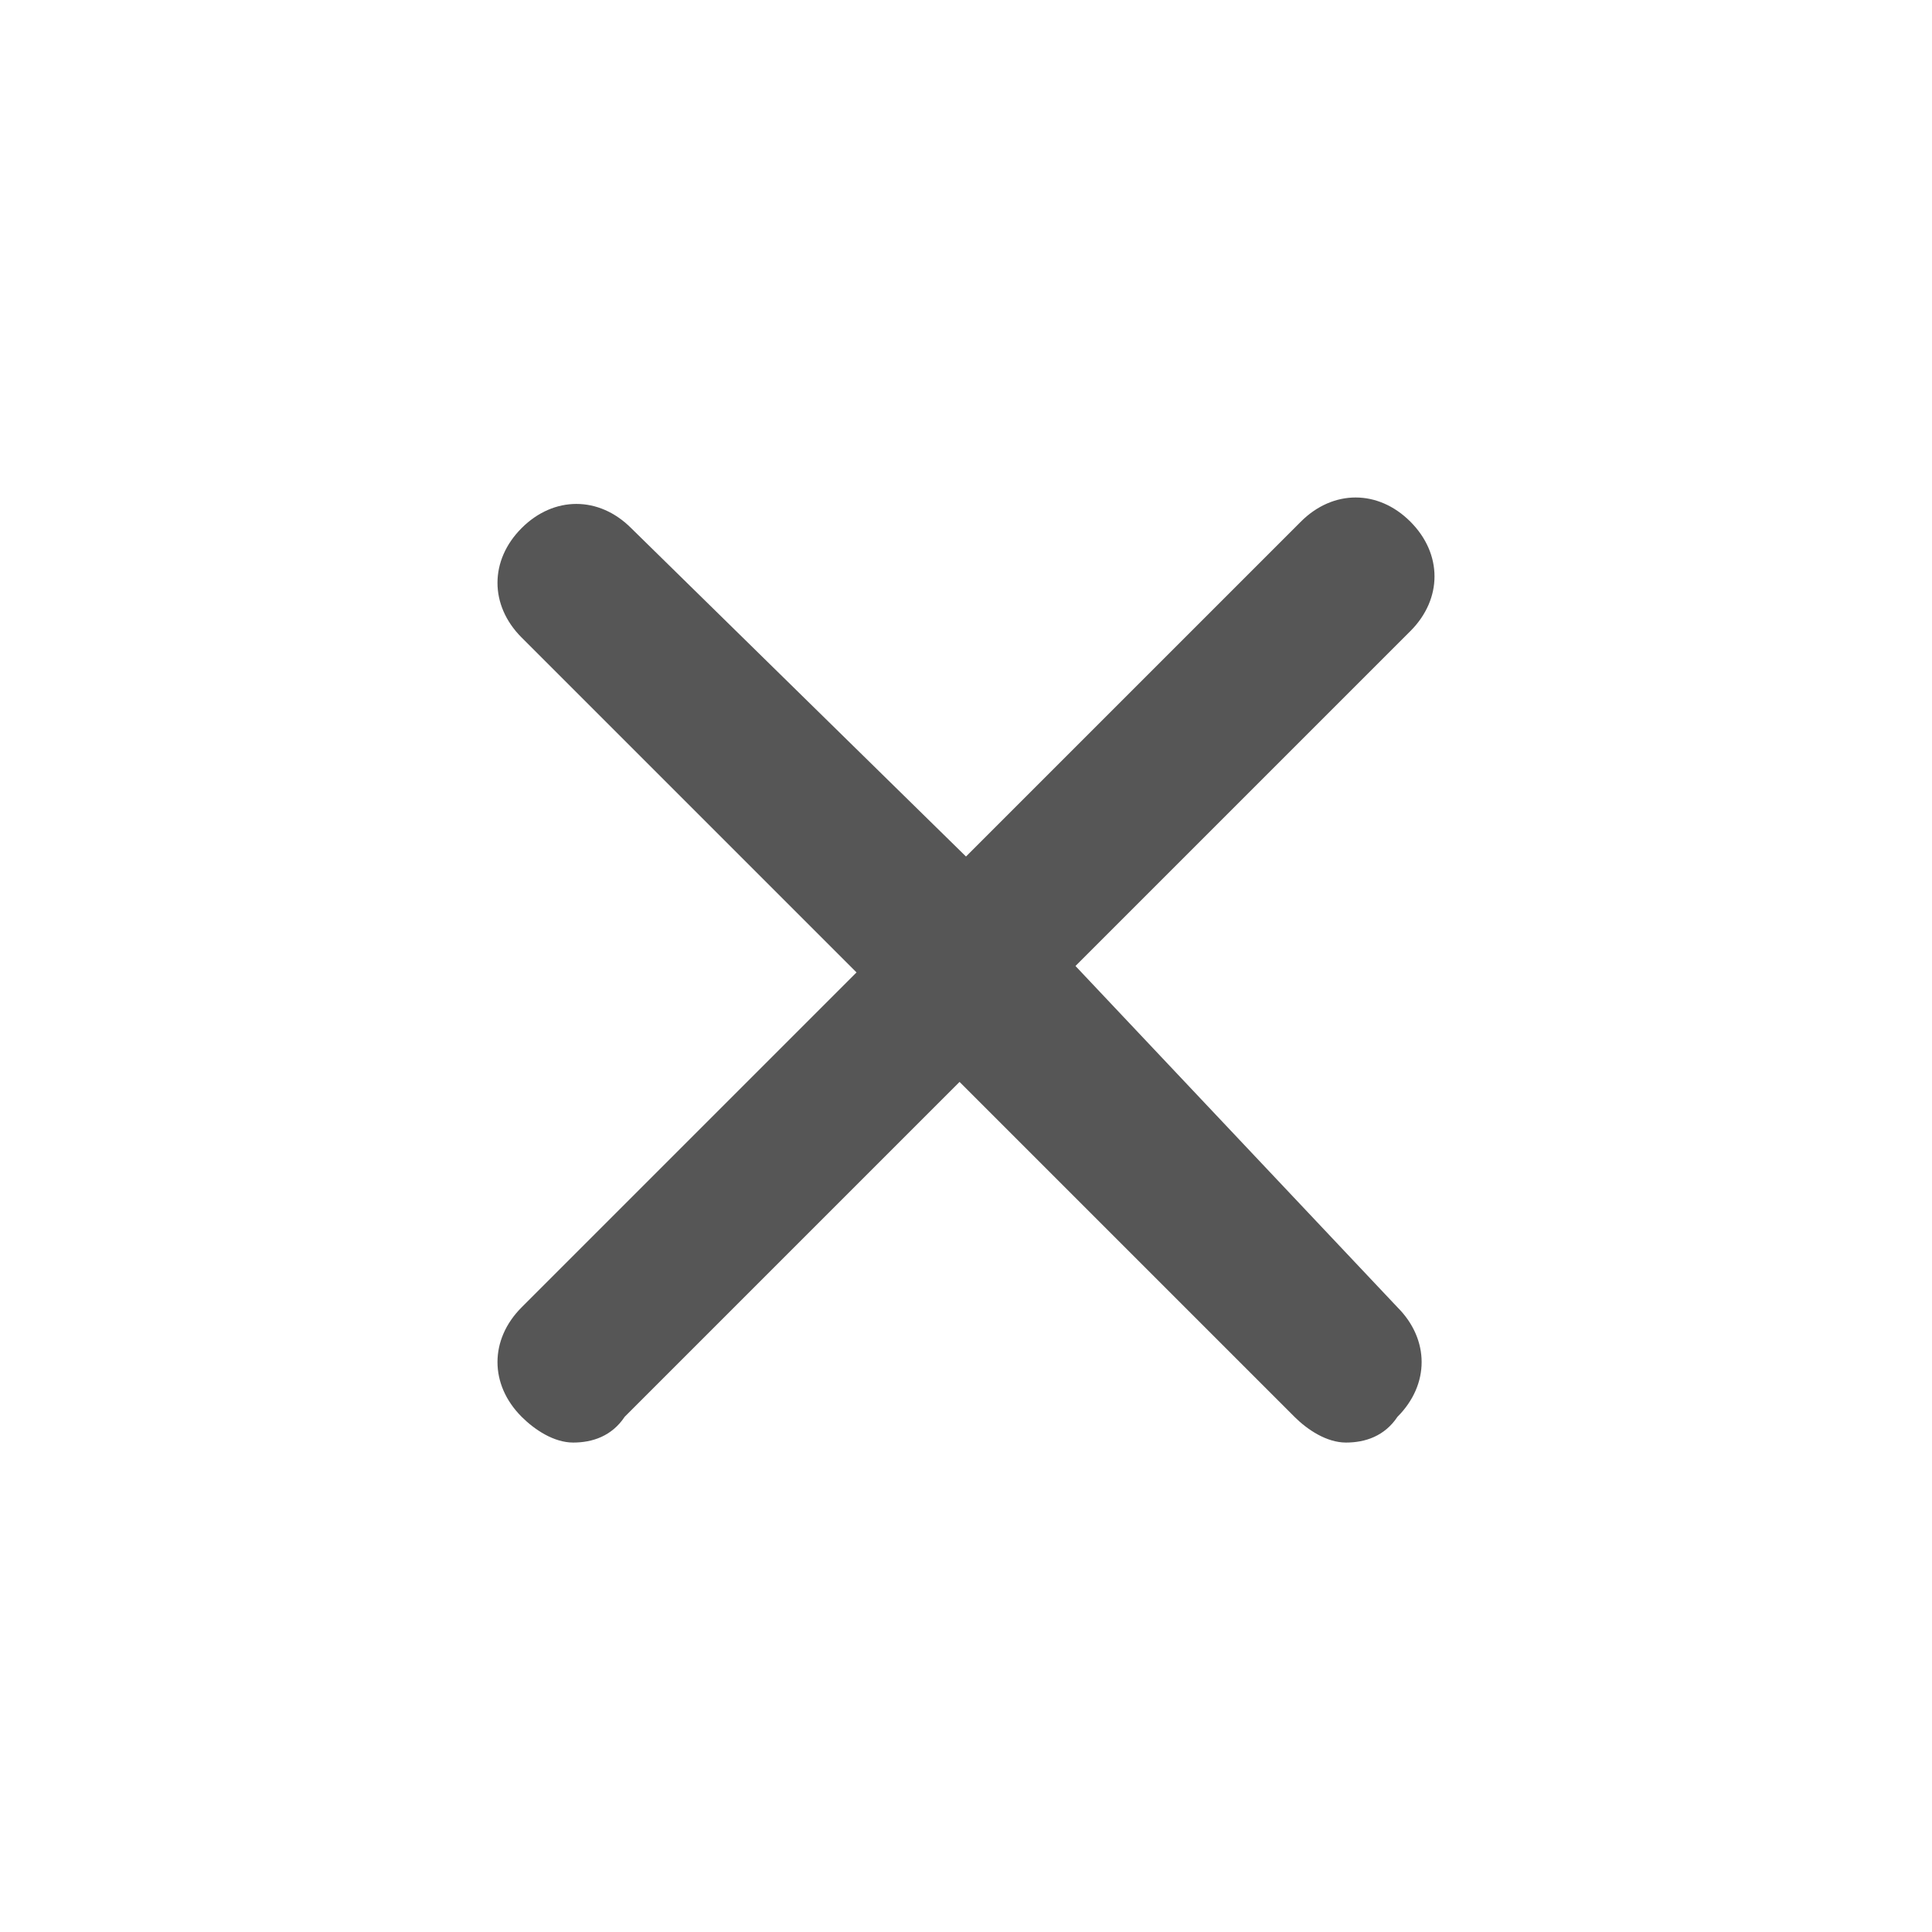 <?xml version="1.0" encoding="utf-8"?>
<!-- Generator: Adobe Illustrator 21.0.0, SVG Export Plug-In . SVG Version: 6.00 Build 0)  -->
<svg version="1.2" baseProfile="tiny" id="Layer_1" xmlns="http://www.w3.org/2000/svg" xmlns:xlink="http://www.w3.org/1999/xlink"
	 x="0px" y="0px" viewBox="0 0 30 30" xml:space="preserve">
<path fill="#565656" d="M16.7,15l5.2-5.2c0.5-0.5,0.5-1.2,0-1.7s-1.2-0.5-1.7,0L15,13.3L9.8,8.2c-0.5-0.5-1.2-0.5-1.7,0
	s-0.5,1.2,0,1.7l5.2,5.2l-5.2,5.2c-0.5,0.5-0.5,1.2,0,1.7c0.2,0.2,0.5,0.4,0.8,0.4s0.6-0.1,0.8-0.4l5.2-5.2l5.2,5.2
	c0.2,0.2,0.5,0.4,0.8,0.4s0.6-0.1,0.8-0.4c0.5-0.5,0.5-1.2,0-1.7L16.7,15z"/>
</svg>

